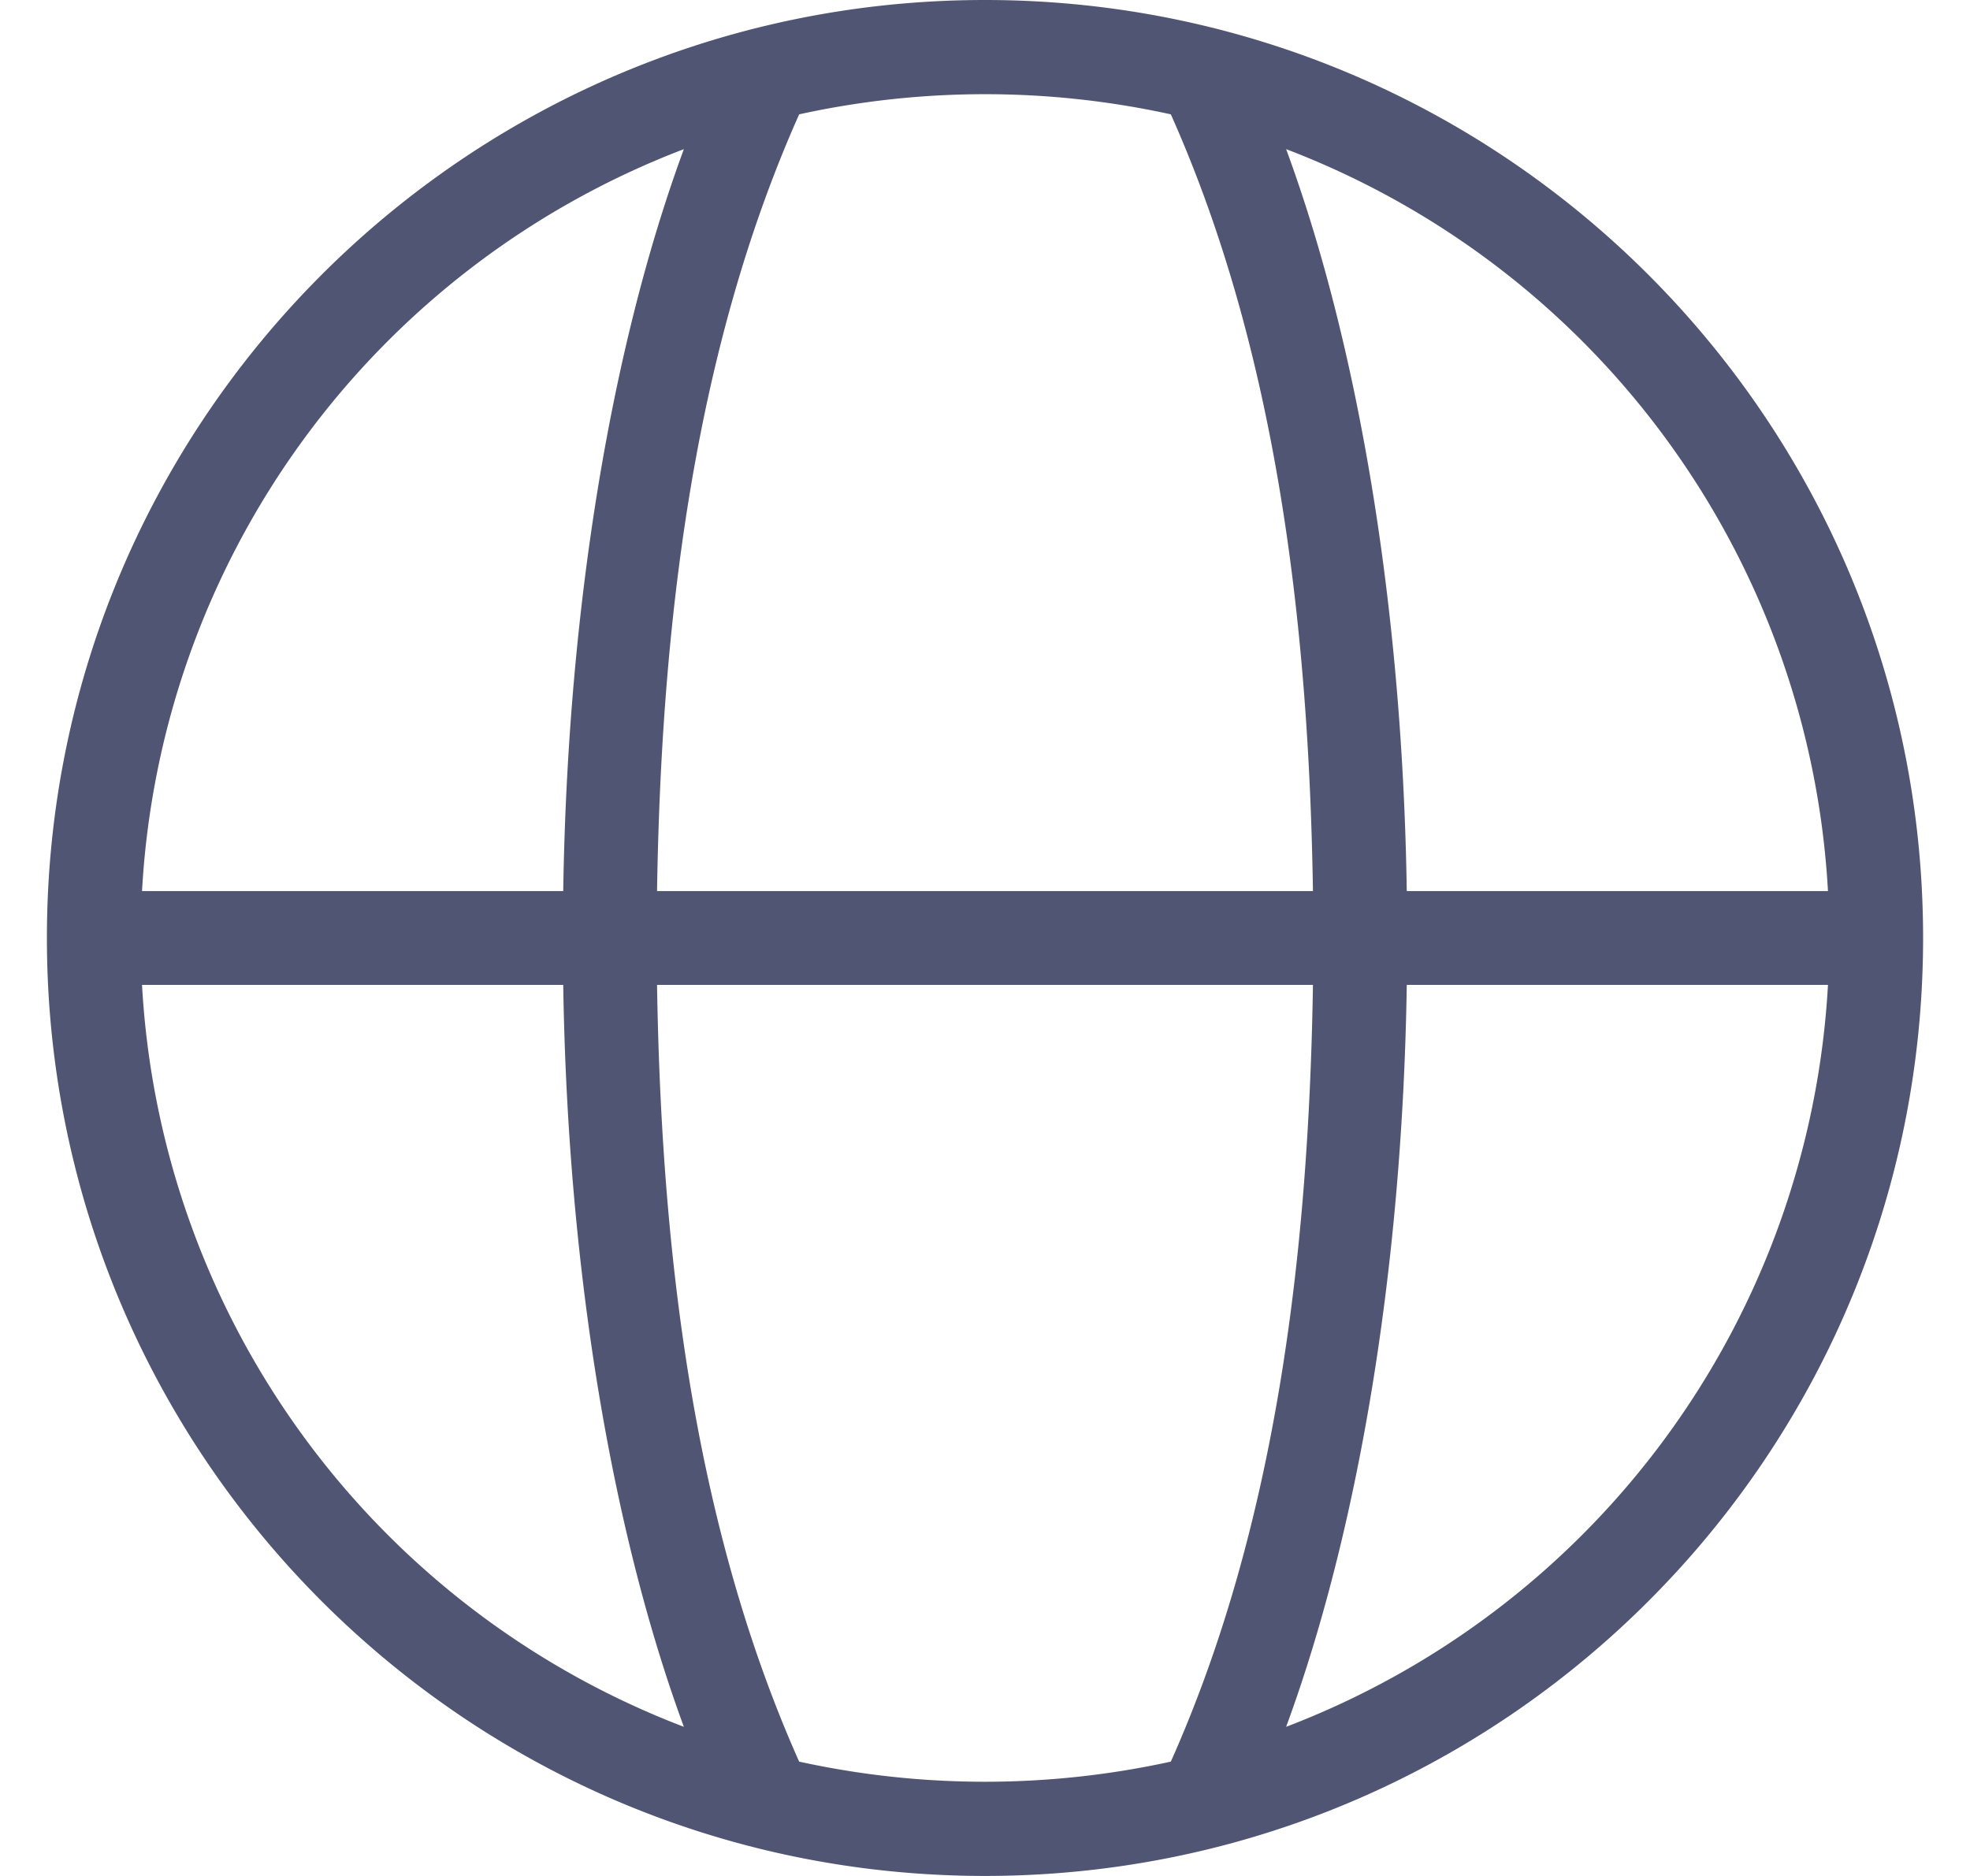 <svg xmlns="http://www.w3.org/2000/svg" width="21" height="20" fill="none"><path fill="#505573" fill-rule="evenodd" d="M12.481 18.781c1.143-2.562 1.471-5.505 1.515-8.281H7.004c.044 2.776.372 5.719 1.515 8.281a9.25 9.25 0 0 0 3.962 0M7.004 9.5c.044-2.776.372-5.719 1.515-8.281a9.24 9.24 0 0 1 3.962 0c1.143 2.562 1.471 5.505 1.515 8.281zm7.992 1c-.047 3.078-.53 5.856-1.286 7.91a9 9 0 0 0 5.776-7.91zm4.49-1h-4.49c-.047-3.077-.529-5.856-1.286-7.91a9 9 0 0 1 5.776 7.91m-13.482 0h-4.49A9 9 0 0 1 7.29 1.59C6.533 3.643 6.051 6.422 6.004 9.5m-4.49 1h4.49c.047 3.078.53 5.856 1.286 7.91a9 9 0 0 1-5.776-7.91M20.5 10c0 4.594-3.097 8.464-7.318 9.636-1.745.485-3.62.485-5.364 0C3.598 18.464.5 14.594.5 10c0-5.523 4.477-10 10-10s10 4.477 10 10" clip-rule="evenodd"/></svg>